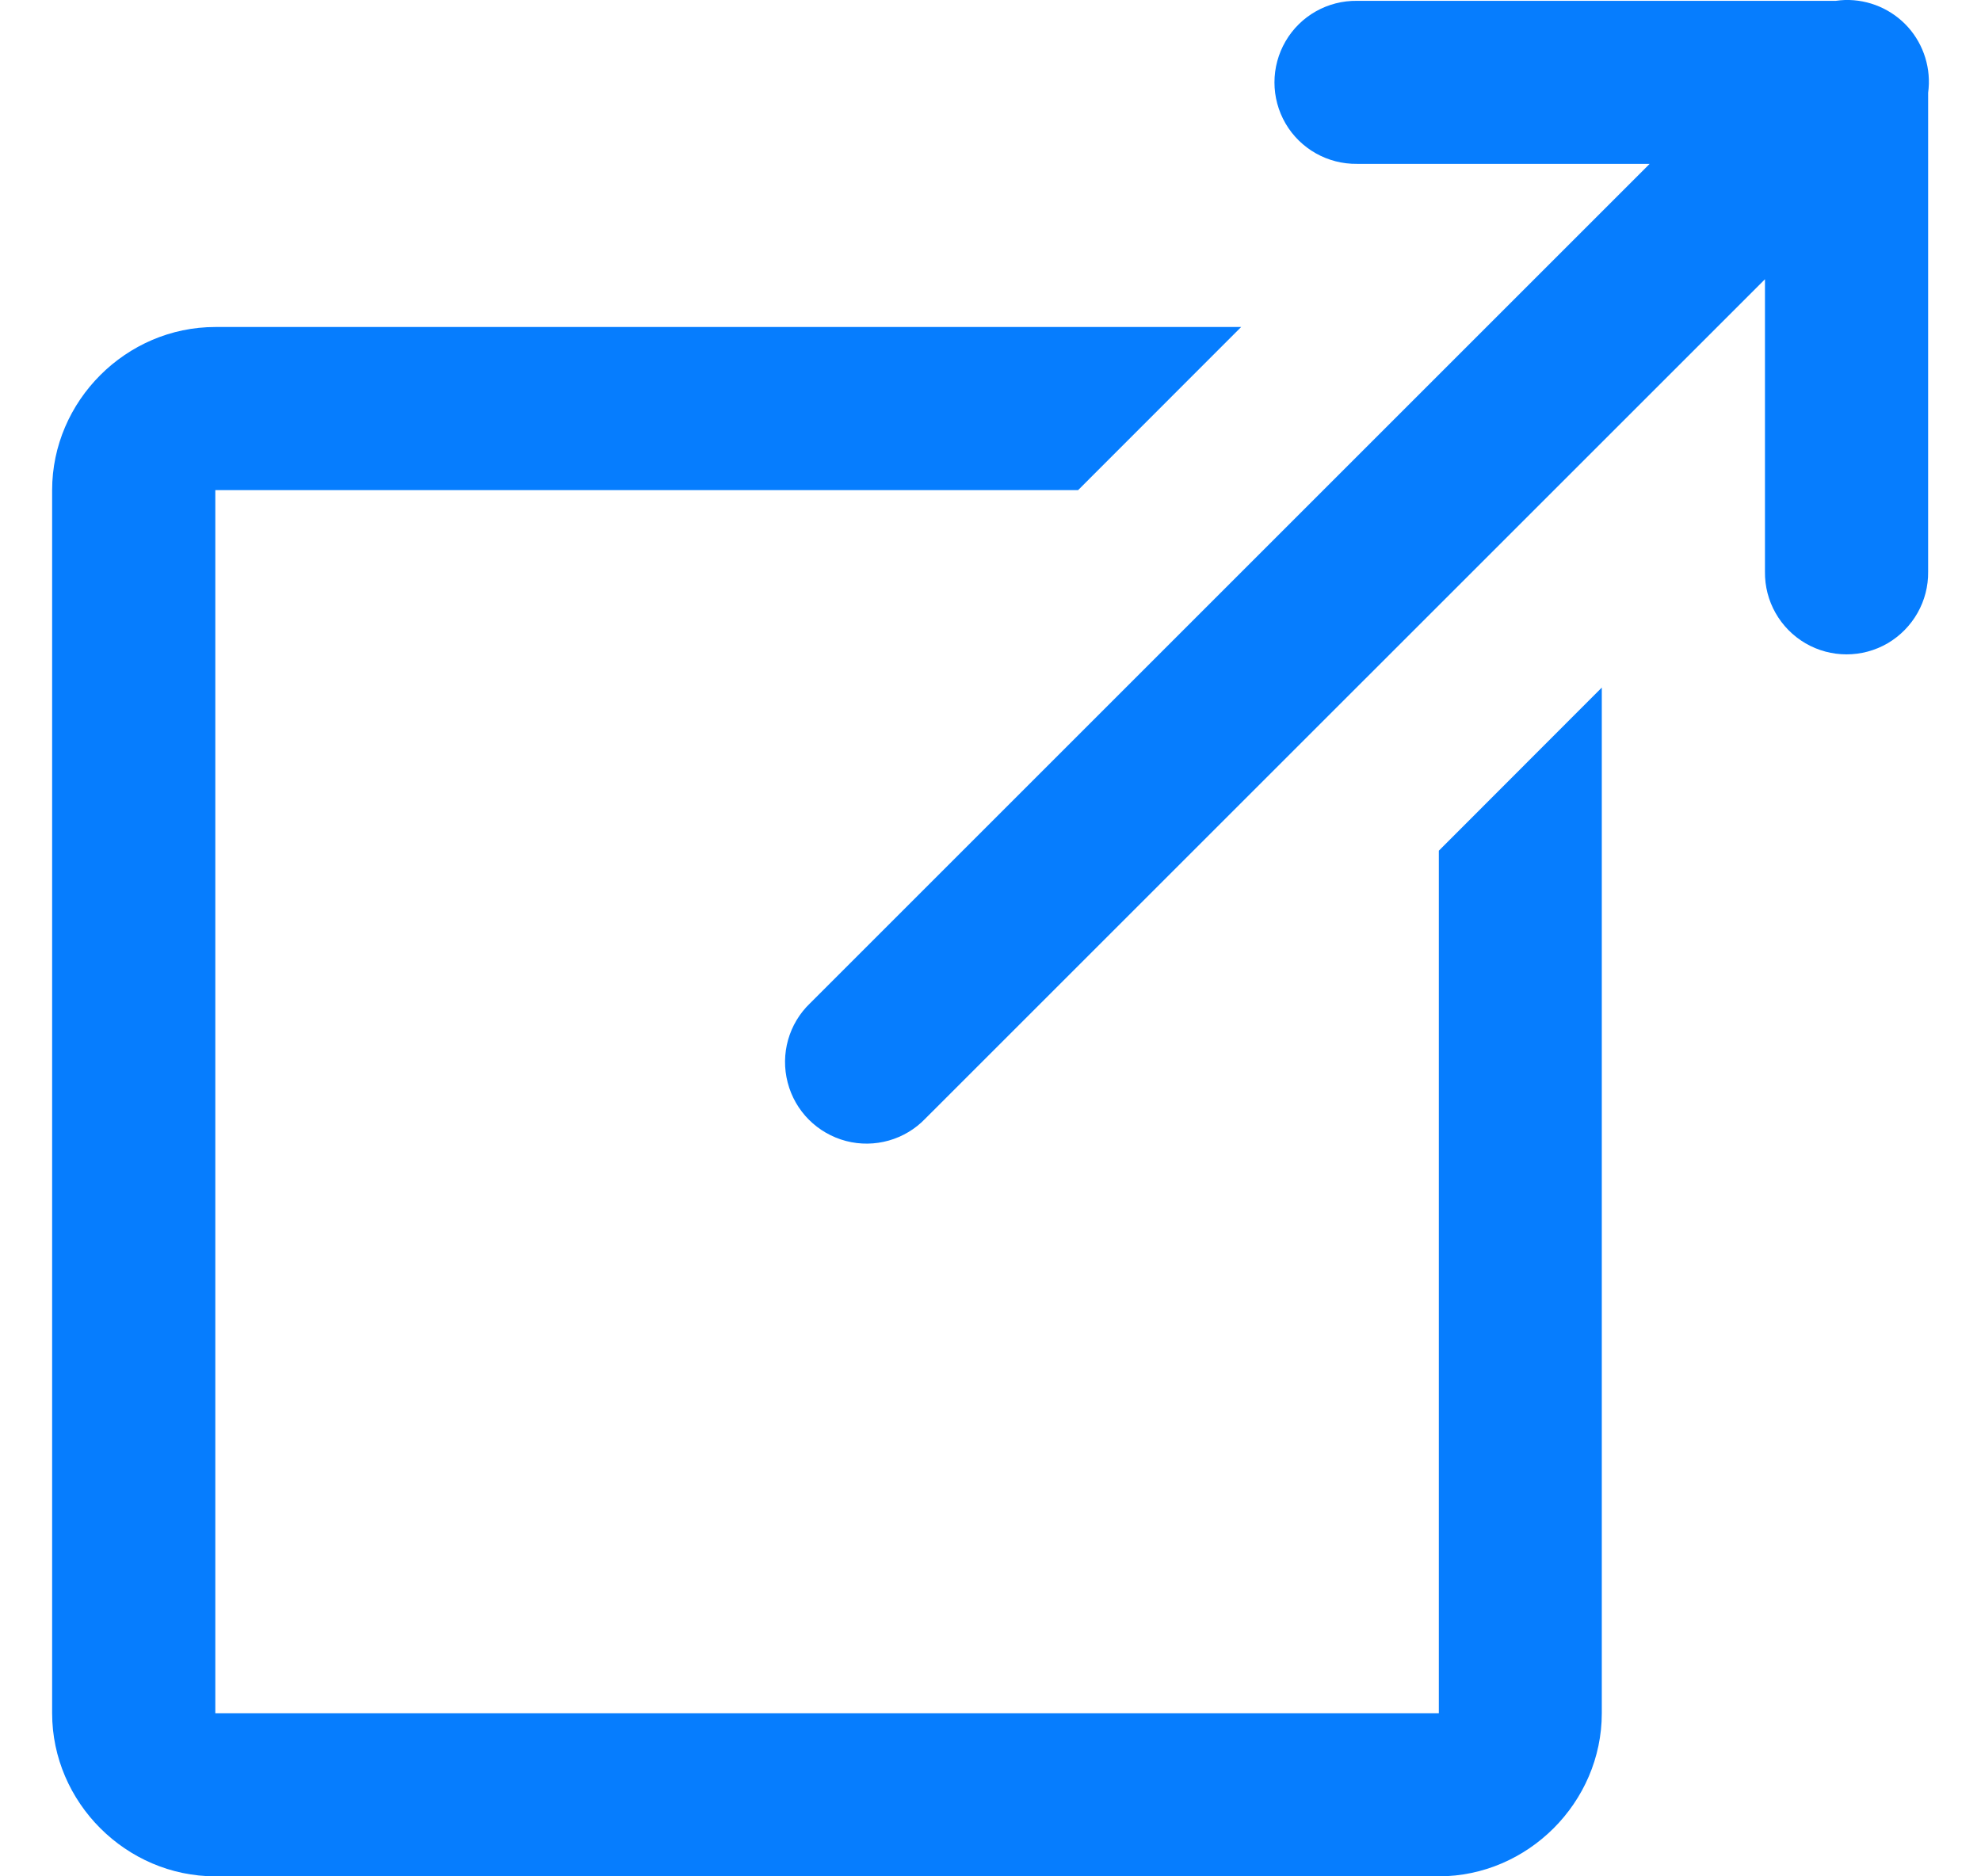 <svg xmlns="http://www.w3.org/2000/svg" xmlns:xlink="http://www.w3.org/1999/xlink" width="19" height="18" viewBox="0 0 19 18">
    <defs>
        <path id="8dikquz0na" d="M17.195 2c-.03.001-.058.004-.087.008h-4.591c-.283-.004-.545.144-.687.388-.142.244-.142.545 0 .789.142.243.404.391.687.387h2.805L7.27 11.624c-.205.196-.287.488-.215.762.071.274.285.488.56.56.273.071.565-.011.761-.216l8.052-8.051v2.805c-.004.282.144.544.388.687.244.142.545.142.789 0 .243-.143.392-.405.388-.687V2.89c.031-.228-.04-.459-.193-.63-.154-.171-.375-.266-.605-.26zM1.565 5.137C.709 5.137 0 5.847 0 6.702v11.733C0 19.291.71 20 1.565 20h11.734c.855 0 1.564-.71 1.564-1.565V8.596L13.3 10.161V18.435H1.565V6.702H9.84l1.564-1.565H1.565z"/>
    </defs>
    <g fill="none" fill-rule="evenodd">
        <g>
            <g>
                <g transform="translate(-128 -734) translate(16 718) translate(112.5 14)">
                    <use fill="#067DFE" fill-rule="nonzero" xlink:href="#8dikquz0na"/>
                </g>
            </g>
        </g>
    </g>
</svg>
